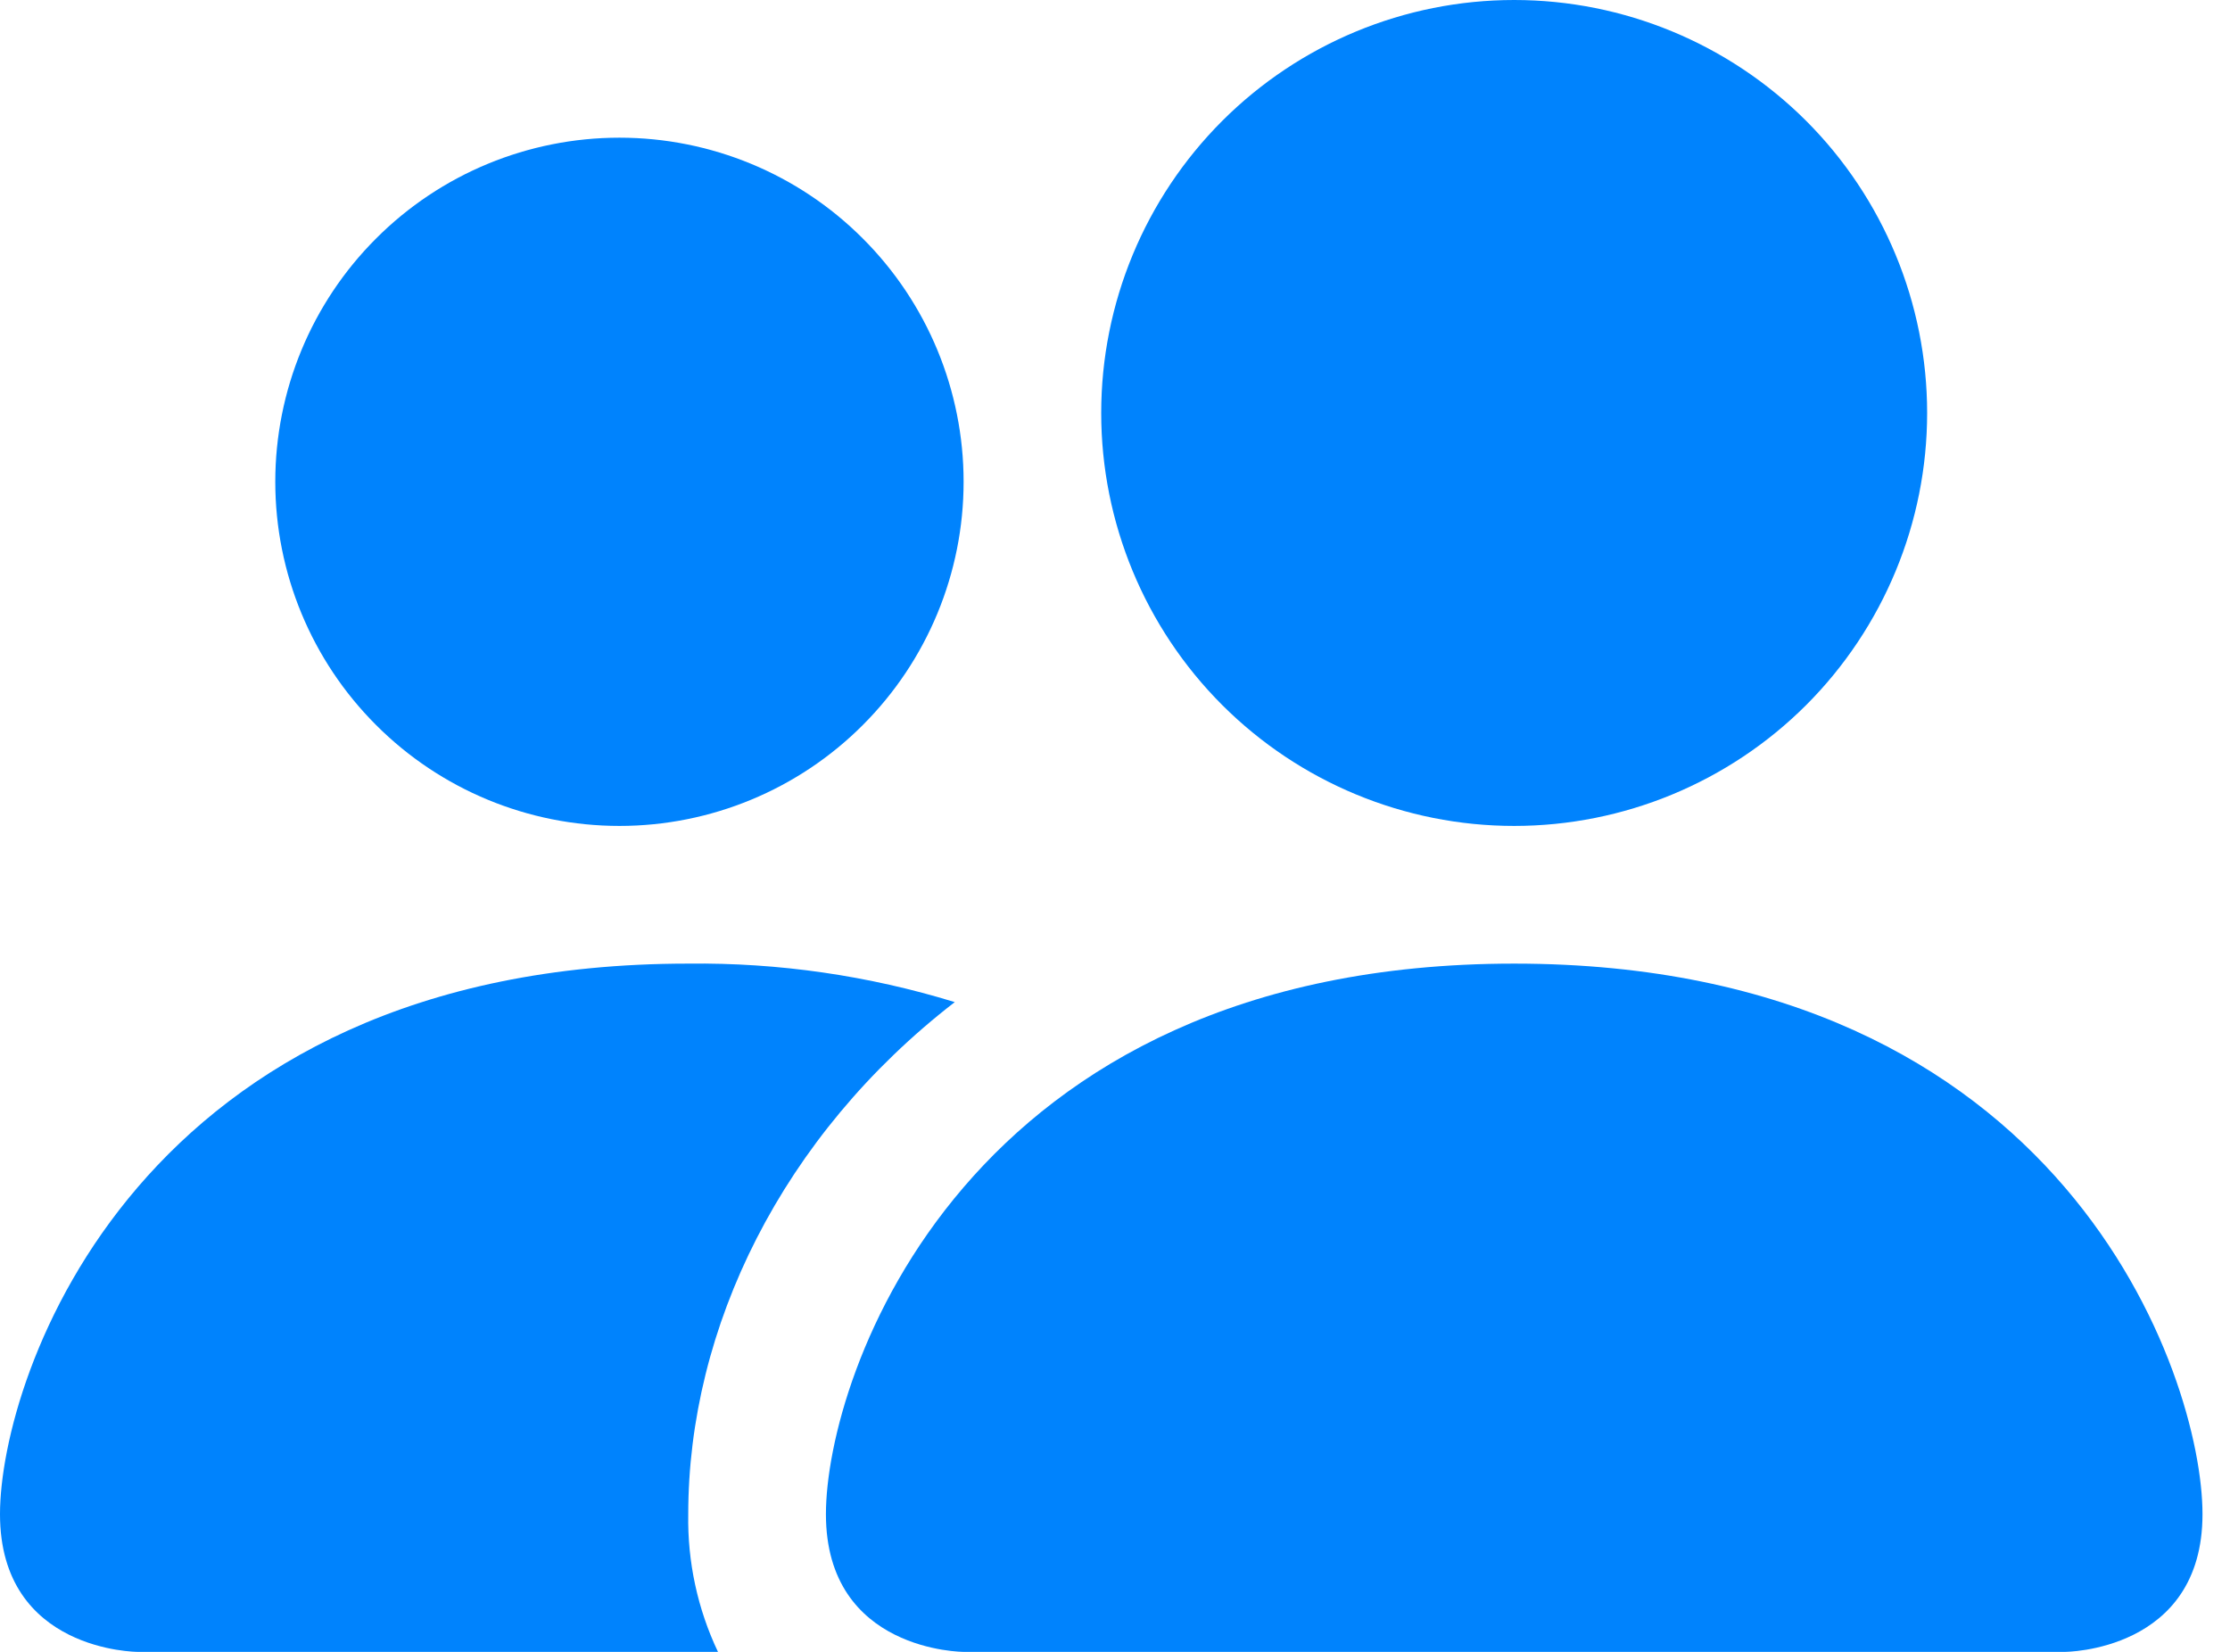 <svg width="27" height="20" viewBox="0 0 27 20" fill="none" xmlns="http://www.w3.org/2000/svg">
<path d="M11.667 20C11.667 20 10 20 10 18.333C10 16.667 11.667 11.667 18.333 11.667C25 11.667 26.667 16.667 26.667 18.333C26.667 20 25 20 25 20H11.667ZM18.333 10C19.659 10 20.931 9.473 21.869 8.536C22.806 7.598 23.333 6.326 23.333 5C23.333 3.674 22.806 2.402 21.869 1.464C20.931 0.527 19.659 0 18.333 0C17.007 0 15.736 0.527 14.798 1.464C13.86 2.402 13.333 3.674 13.333 5C13.333 6.326 13.86 7.598 14.798 8.536C15.736 9.473 17.007 10 18.333 10Z" fill="#0083FD"/>
<path fill-rule="evenodd" clip-rule="evenodd" d="M8.693 20C8.446 19.48 8.323 18.909 8.333 18.333C8.333 16.075 9.467 13.75 11.56 12.133C10.515 11.812 9.427 11.654 8.333 11.667C1.667 11.667 0 16.667 0 18.333C0 20 1.667 20 1.667 20H8.693Z" fill="#0083FD"/>
<path d="M7.5 10C8.605 10 9.665 9.561 10.446 8.779C11.228 7.998 11.667 6.938 11.667 5.833C11.667 4.728 11.228 3.668 10.446 2.887C9.665 2.105 8.605 1.667 7.5 1.667C6.395 1.667 5.335 2.105 4.554 2.887C3.772 3.668 3.333 4.728 3.333 5.833C3.333 6.938 3.772 7.998 4.554 8.779C5.335 9.561 6.395 10 7.5 10Z" fill="#0083FD"/>
</svg>
